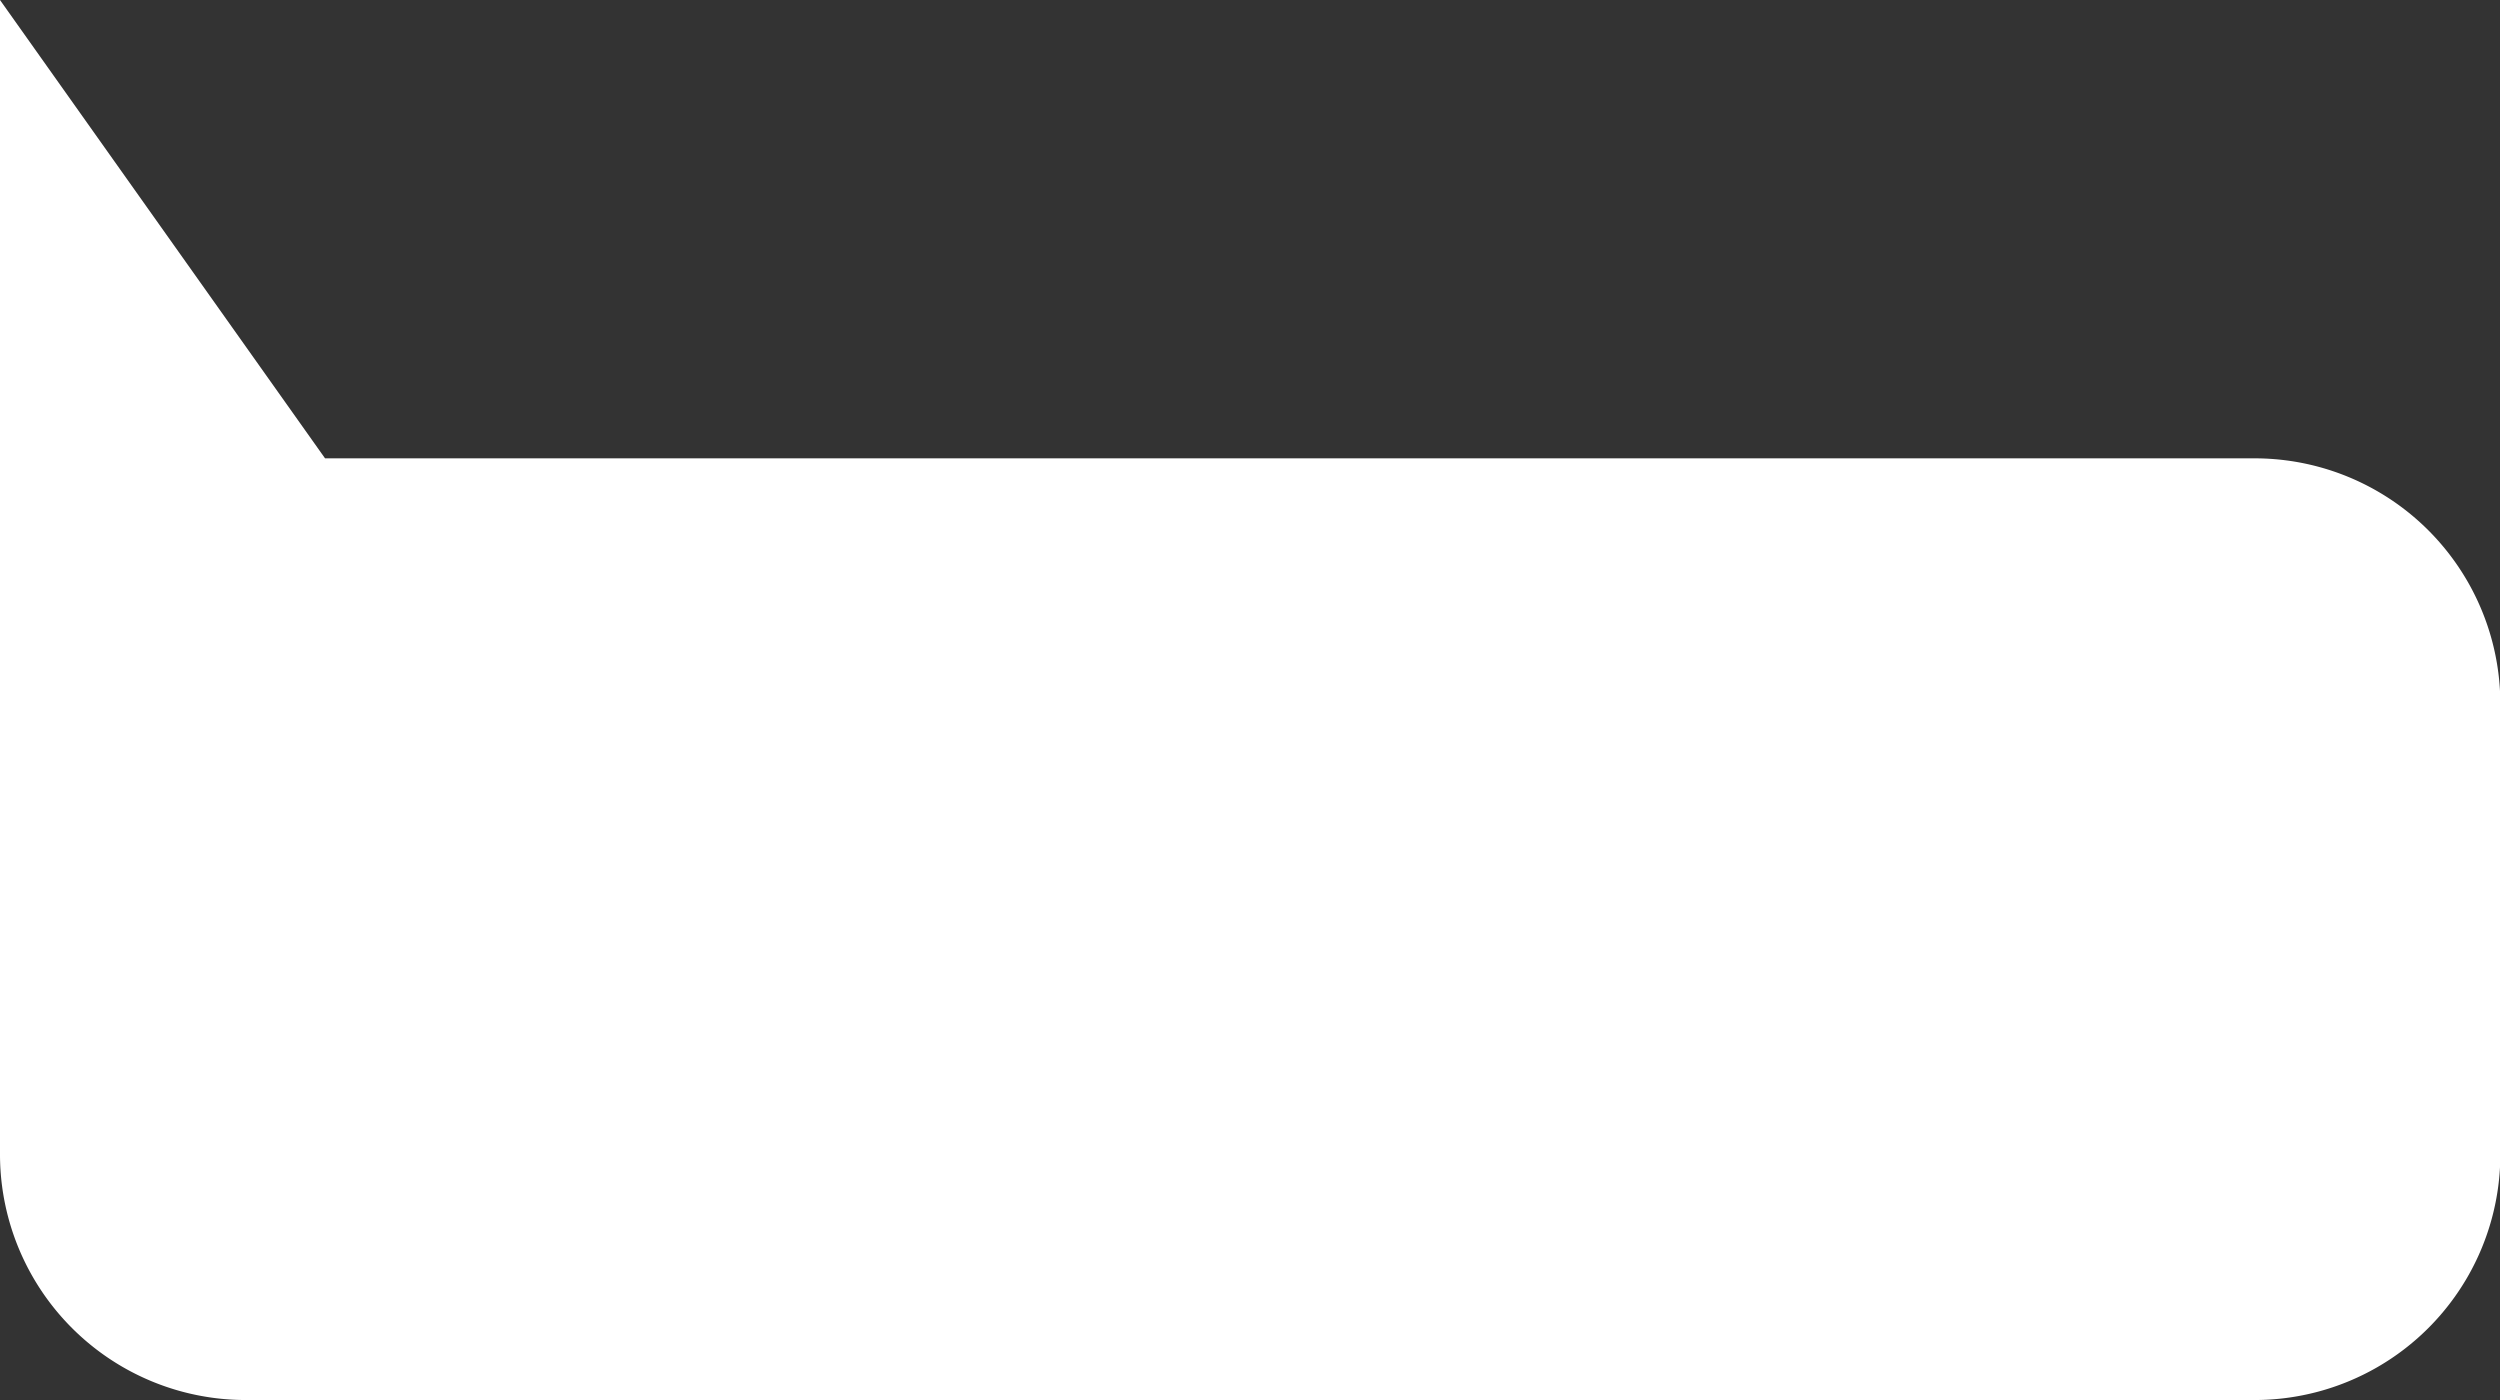 <svg xmlns="http://www.w3.org/2000/svg" viewBox="0 0 286.96 160.7"><rect x="0" y="0" width="286.96" height="160.7" fill="#333333" stroke="none"/><g id="Layer_2" data-name="Layer 2"><g id="Layer_1-2" data-name="Layer 1"><path d="M0,0V132.48A28.21,28.21,0,0,0,28.22,160.7H258.75A28.21,28.21,0,0,0,287,132.48V80.83a28.21,28.21,0,0,0-28.21-28.22H37.31Z" style="fill:#fff"/></g></g></svg>